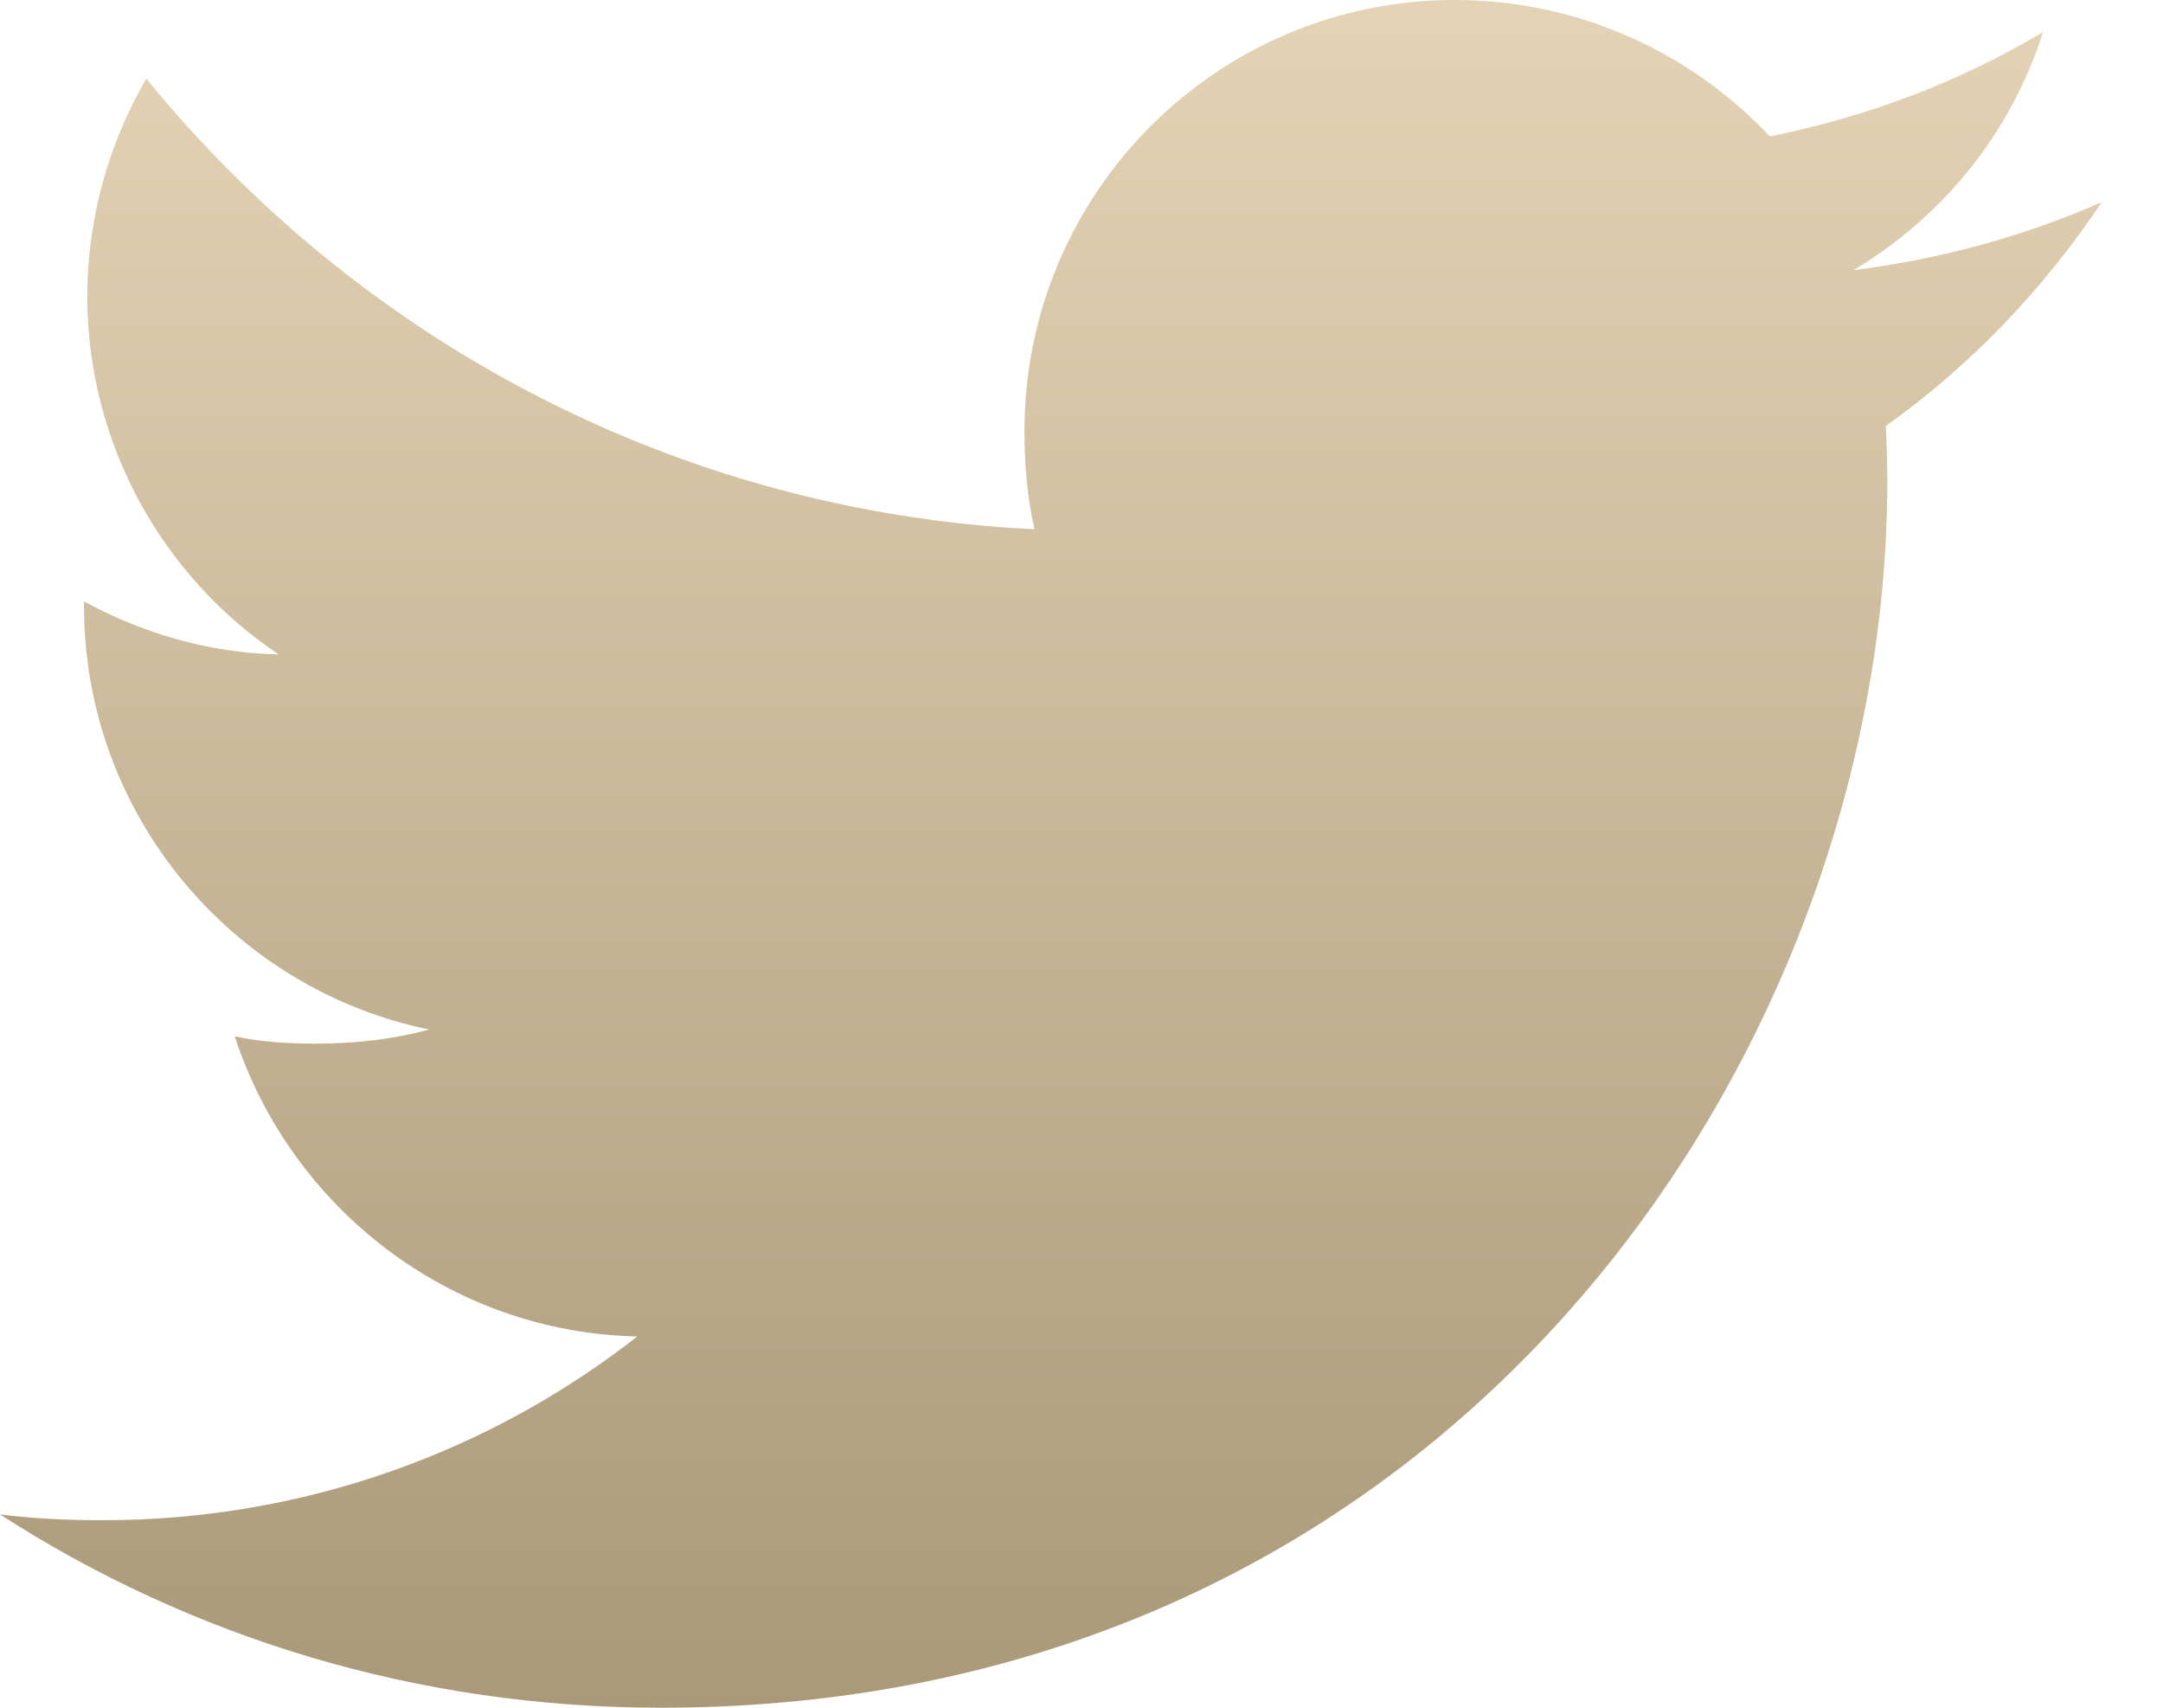 <?xml version="1.0" encoding="UTF-8"?>
<svg width="19px" height="15px" viewBox="0 0 19 15" version="1.1" xmlns="http://www.w3.org/2000/svg" xmlns:xlink="http://www.w3.org/1999/xlink">
    <!-- Generator: Sketch 64 (93537) - https://sketch.com -->
    <title>twitter</title>
    <desc>Created with Sketch.</desc>
    <defs>
        <linearGradient x1="50%" y1="0%" x2="50%" y2="100%" id="linearGradient-1">
            <stop stop-color="#E4D3B4" offset="0%"></stop>
            <stop stop-color="#AA9979" offset="100%"></stop>
        </linearGradient>
    </defs>
    <g id="Login-&amp;-Registration" stroke="none" stroke-width="1" fill="none" fill-rule="evenodd">
        <g id="Login" transform="translate(-242, -629)" fill="url(#linearGradient-1)" fill-rule="nonzero">
            <g id="Group-5" transform="translate(-130.704, -114.144)">
                <g id="twitter" transform="translate(372.704, 743.144)">
                    <g id="Path">
                        <path d="M18.462,1.776 C17.775,2.077 17.043,2.277 16.281,2.373 C17.065,1.905 17.664,1.169 17.946,0.282 C17.214,0.718 16.407,1.026 15.546,1.198 C14.851,0.458 13.861,0 12.781,0 C10.686,0 8.999,1.701 8.999,3.786 C8.999,4.086 9.024,4.374 9.087,4.649 C5.94,4.495 3.156,2.987 1.285,0.69 C0.959,1.257 0.767,1.905 0.767,2.603 C0.767,3.914 1.442,5.076 2.448,5.748 C1.84,5.737 1.244,5.56 0.738,5.282 C0.738,5.294 0.738,5.309 0.738,5.324 C0.738,7.163 2.05,8.691 3.771,9.043 C3.463,9.127 3.127,9.167 2.778,9.167 C2.536,9.167 2.292,9.153 2.062,9.103 C2.552,10.602 3.944,11.703 5.598,11.739 C4.311,12.747 2.676,13.353 0.906,13.353 C0.595,13.353 0.298,13.34 0,13.302 C1.677,14.383 3.663,15 5.806,15 C12.771,15 16.578,9.231 16.578,4.23 C16.578,4.063 16.573,3.901 16.565,3.741 C17.316,3.208 17.947,2.542 18.462,1.776 Z"></path>
                    </g>
                </g>
            </g>
        </g>
    </g>
</svg>